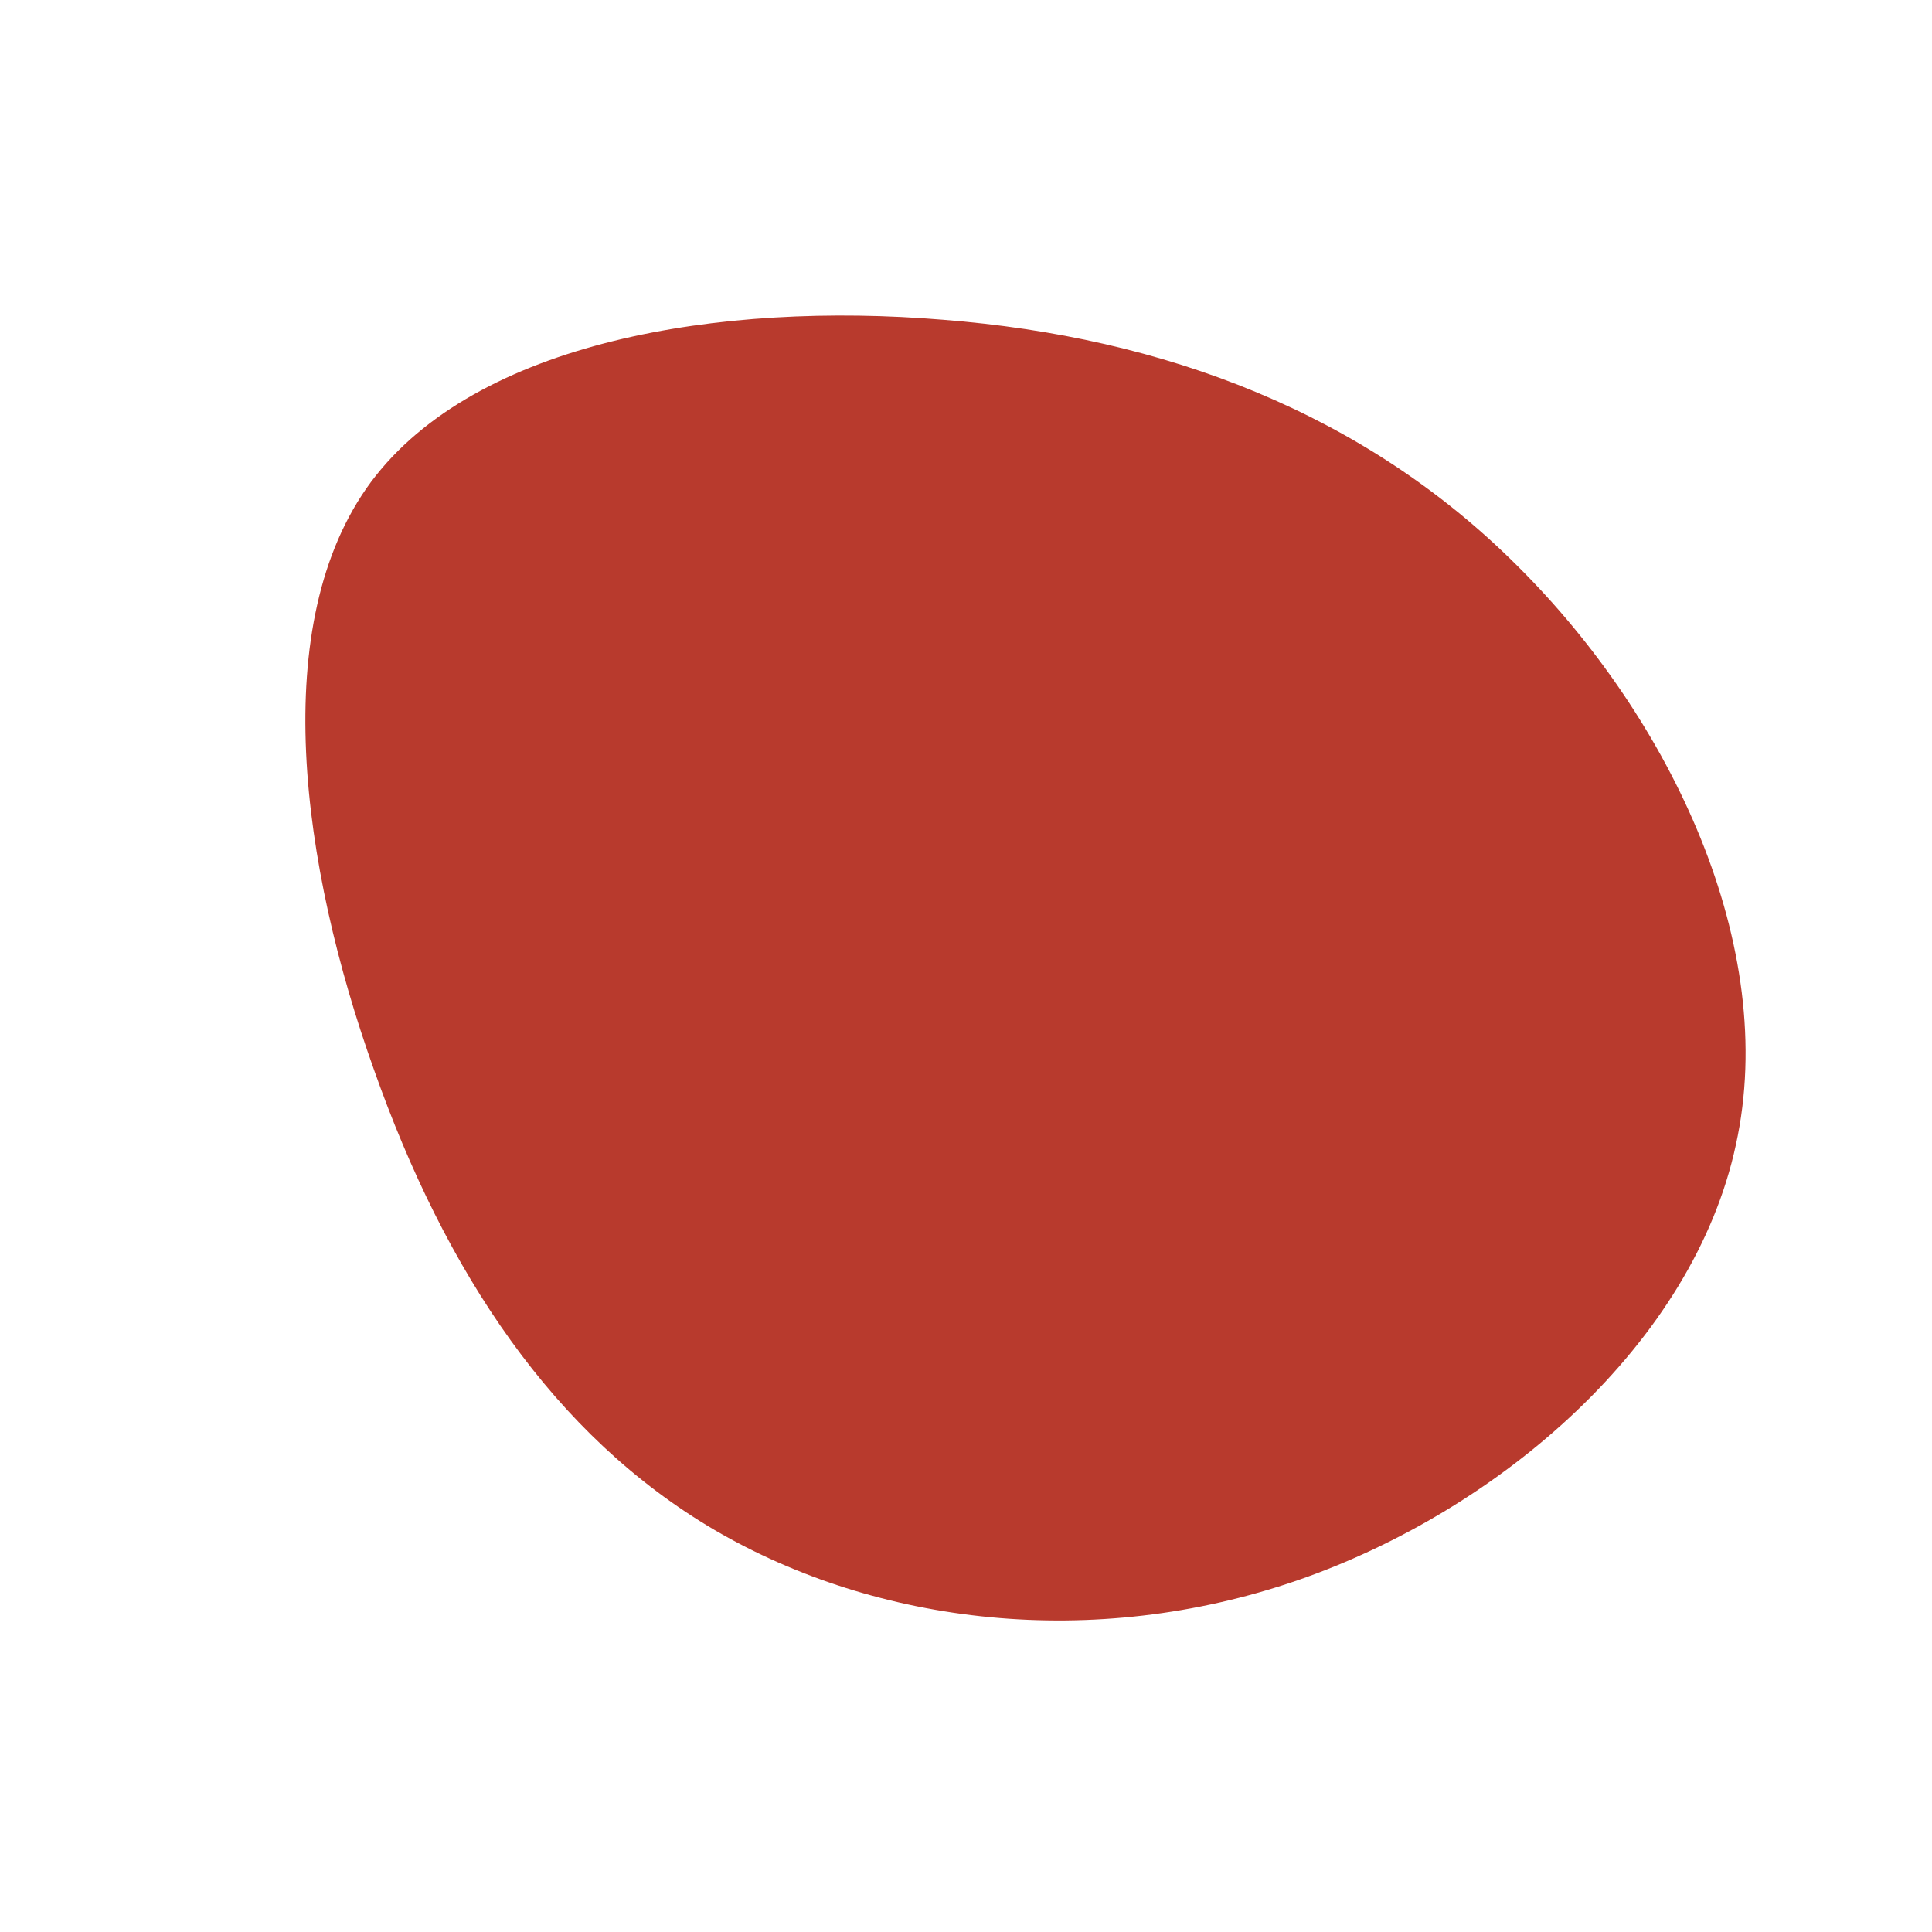 <?xml version="1.0" standalone="no"?>
<svg viewBox="0 0 200 200" xmlns="http://www.w3.org/2000/svg">
  <path fill="#B83A2D" d="M57.1,-41.4C73,-25.6,84.2,-2,79.7,18.5C75.3,39,55.4,56.3,34.3,63.6C13.1,70.9,-9.2,68.2,-26,58.4C-42.7,48.6,-53.9,31.7,-61.3,10.7C-68.8,-10.3,-72.4,-35.5,-61.6,-50.1C-50.7,-64.7,-25.4,-68.8,-2.4,-66.9C20.6,-65.1,41.3,-57.2,57.1,-41.4Z" transform="translate(100 100)" />
</svg>
